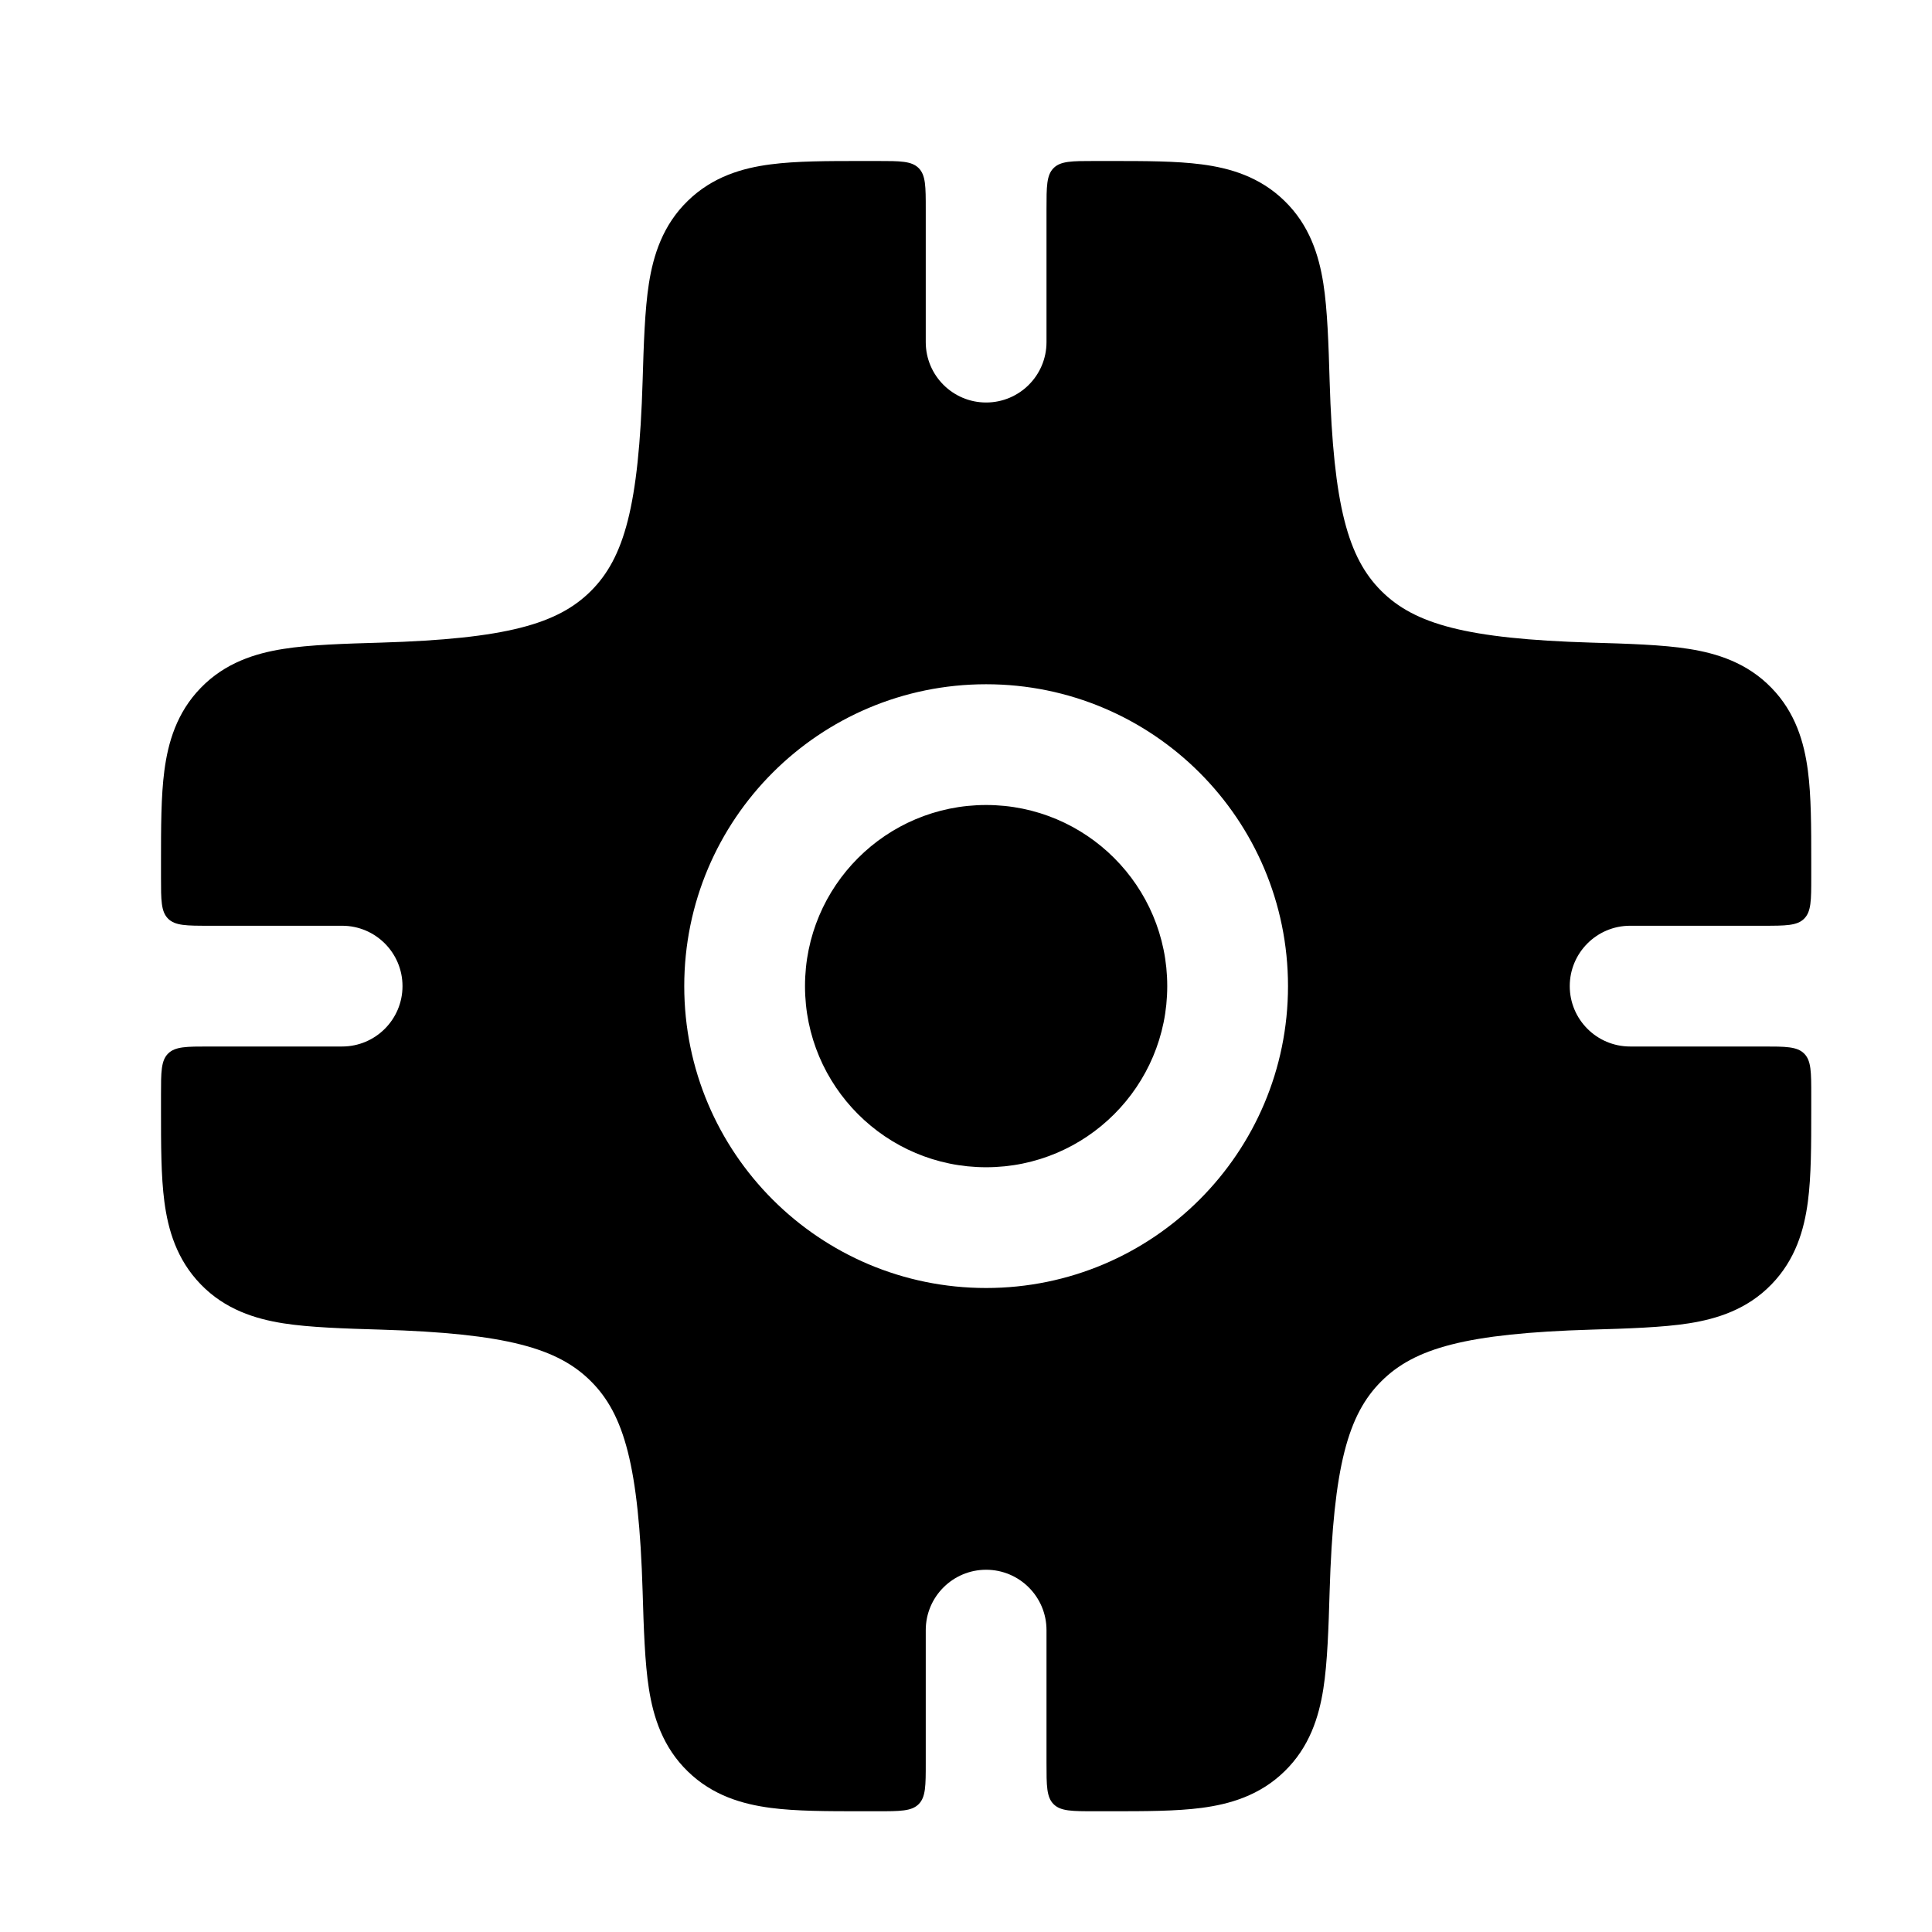 <svg width="24" height="24" viewBox="0 0 24 24" xmlns="http://www.w3.org/2000/svg">
    <path fill-rule="evenodd" clip-rule="evenodd" d="M11.412 2.088C11.5 2.176 11.5 2.317 11.5 2.6V4.25C11.5 4.664 11.836 5 12.25 5C12.664 5 13 4.664 13 4.25V2.6C13 2.317 13 2.176 13.088 2.088C13.176 2 13.317 2 13.6 2H13.794C14.22 2 14.61 2 14.928 2.042C15.277 2.087 15.648 2.195 15.955 2.494C16.267 2.796 16.384 3.171 16.439 3.521C16.49 3.843 16.504 4.287 16.517 4.728C16.564 6.292 16.748 6.93 17.159 7.341C17.57 7.751 18.208 7.936 19.772 7.983C20.213 7.996 20.657 8.009 20.979 8.061C21.329 8.116 21.704 8.233 22.006 8.545C22.305 8.852 22.412 9.223 22.458 9.572C22.5 9.889 22.5 10.28 22.5 10.706V10.9C22.5 11.183 22.5 11.324 22.412 11.412C22.324 11.5 22.183 11.5 21.9 11.5H20.25C19.836 11.5 19.5 11.836 19.5 12.25C19.5 12.664 19.836 13 20.25 13H21.9C22.183 13 22.324 13 22.412 13.088C22.5 13.176 22.5 13.317 22.5 13.6V13.794C22.5 14.22 22.5 14.61 22.458 14.928C22.412 15.277 22.305 15.647 22.006 15.955C21.704 16.267 21.329 16.384 20.979 16.439C20.657 16.49 20.213 16.504 19.772 16.517C18.208 16.564 17.57 16.748 17.159 17.159C16.748 17.569 16.564 18.208 16.517 19.772C16.504 20.213 16.49 20.657 16.439 20.979C16.384 21.329 16.267 21.704 15.955 22.006C15.648 22.305 15.277 22.412 14.928 22.458C14.61 22.5 14.22 22.5 13.794 22.5H13.6C13.317 22.5 13.176 22.5 13.088 22.412C13 22.324 13 22.183 13 21.9V20.25C13 19.836 12.664 19.5 12.25 19.5C11.836 19.5 11.5 19.836 11.5 20.25V21.9C11.5 22.183 11.5 22.324 11.412 22.412C11.324 22.5 11.183 22.5 10.9 22.5H10.706C10.28 22.5 9.89 22.5 9.572 22.458C9.223 22.412 8.852 22.305 8.545 22.006C8.233 21.704 8.116 21.329 8.061 20.979C8.01 20.657 7.996 20.213 7.983 19.772C7.936 18.208 7.752 17.569 7.341 17.159C6.93 16.748 6.292 16.564 4.728 16.517C4.287 16.504 3.843 16.49 3.521 16.439C3.171 16.384 2.796 16.267 2.494 15.955C2.195 15.647 2.088 15.277 2.042 14.928C2 14.61 2 14.22 2 13.794V13.6C2 13.317 2 13.176 2.088 13.088C2.176 13 2.317 13 2.6 13H4.25C4.664 13 5 12.664 5 12.25C5 11.836 4.664 11.5 4.25 11.5H2.6C2.317 11.5 2.176 11.5 2.088 11.412C2 11.324 2 11.183 2 10.9V10.706C2 10.28 2 9.889 2.042 9.572C2.088 9.223 2.195 8.852 2.494 8.545C2.796 8.233 3.171 8.116 3.521 8.061C3.843 8.009 4.287 7.996 4.728 7.983C6.292 7.936 6.93 7.751 7.341 7.341C7.752 6.93 7.936 6.292 7.983 4.728C7.996 4.287 8.01 3.843 8.061 3.521C8.116 3.171 8.233 2.796 8.545 2.494C8.852 2.195 9.223 2.087 9.572 2.042C9.89 2 10.28 2 10.706 2H10.9C11.183 2 11.324 2 11.412 2.088ZM10 12.25C10 11.007 11.007 10 12.25 10C13.493 10 14.5 11.007 14.5 12.25C14.5 13.492 13.493 14.5 12.25 14.5C11.007 14.5 10 13.492 10 12.25ZM12.25 8.5C10.179 8.5 8.5 10.179 8.5 12.25C8.5 14.321 10.179 16 12.25 16C14.321 16 16 14.321 16 12.25C16 10.179 14.321 8.5 12.25 8.5Z"/>
</svg>
